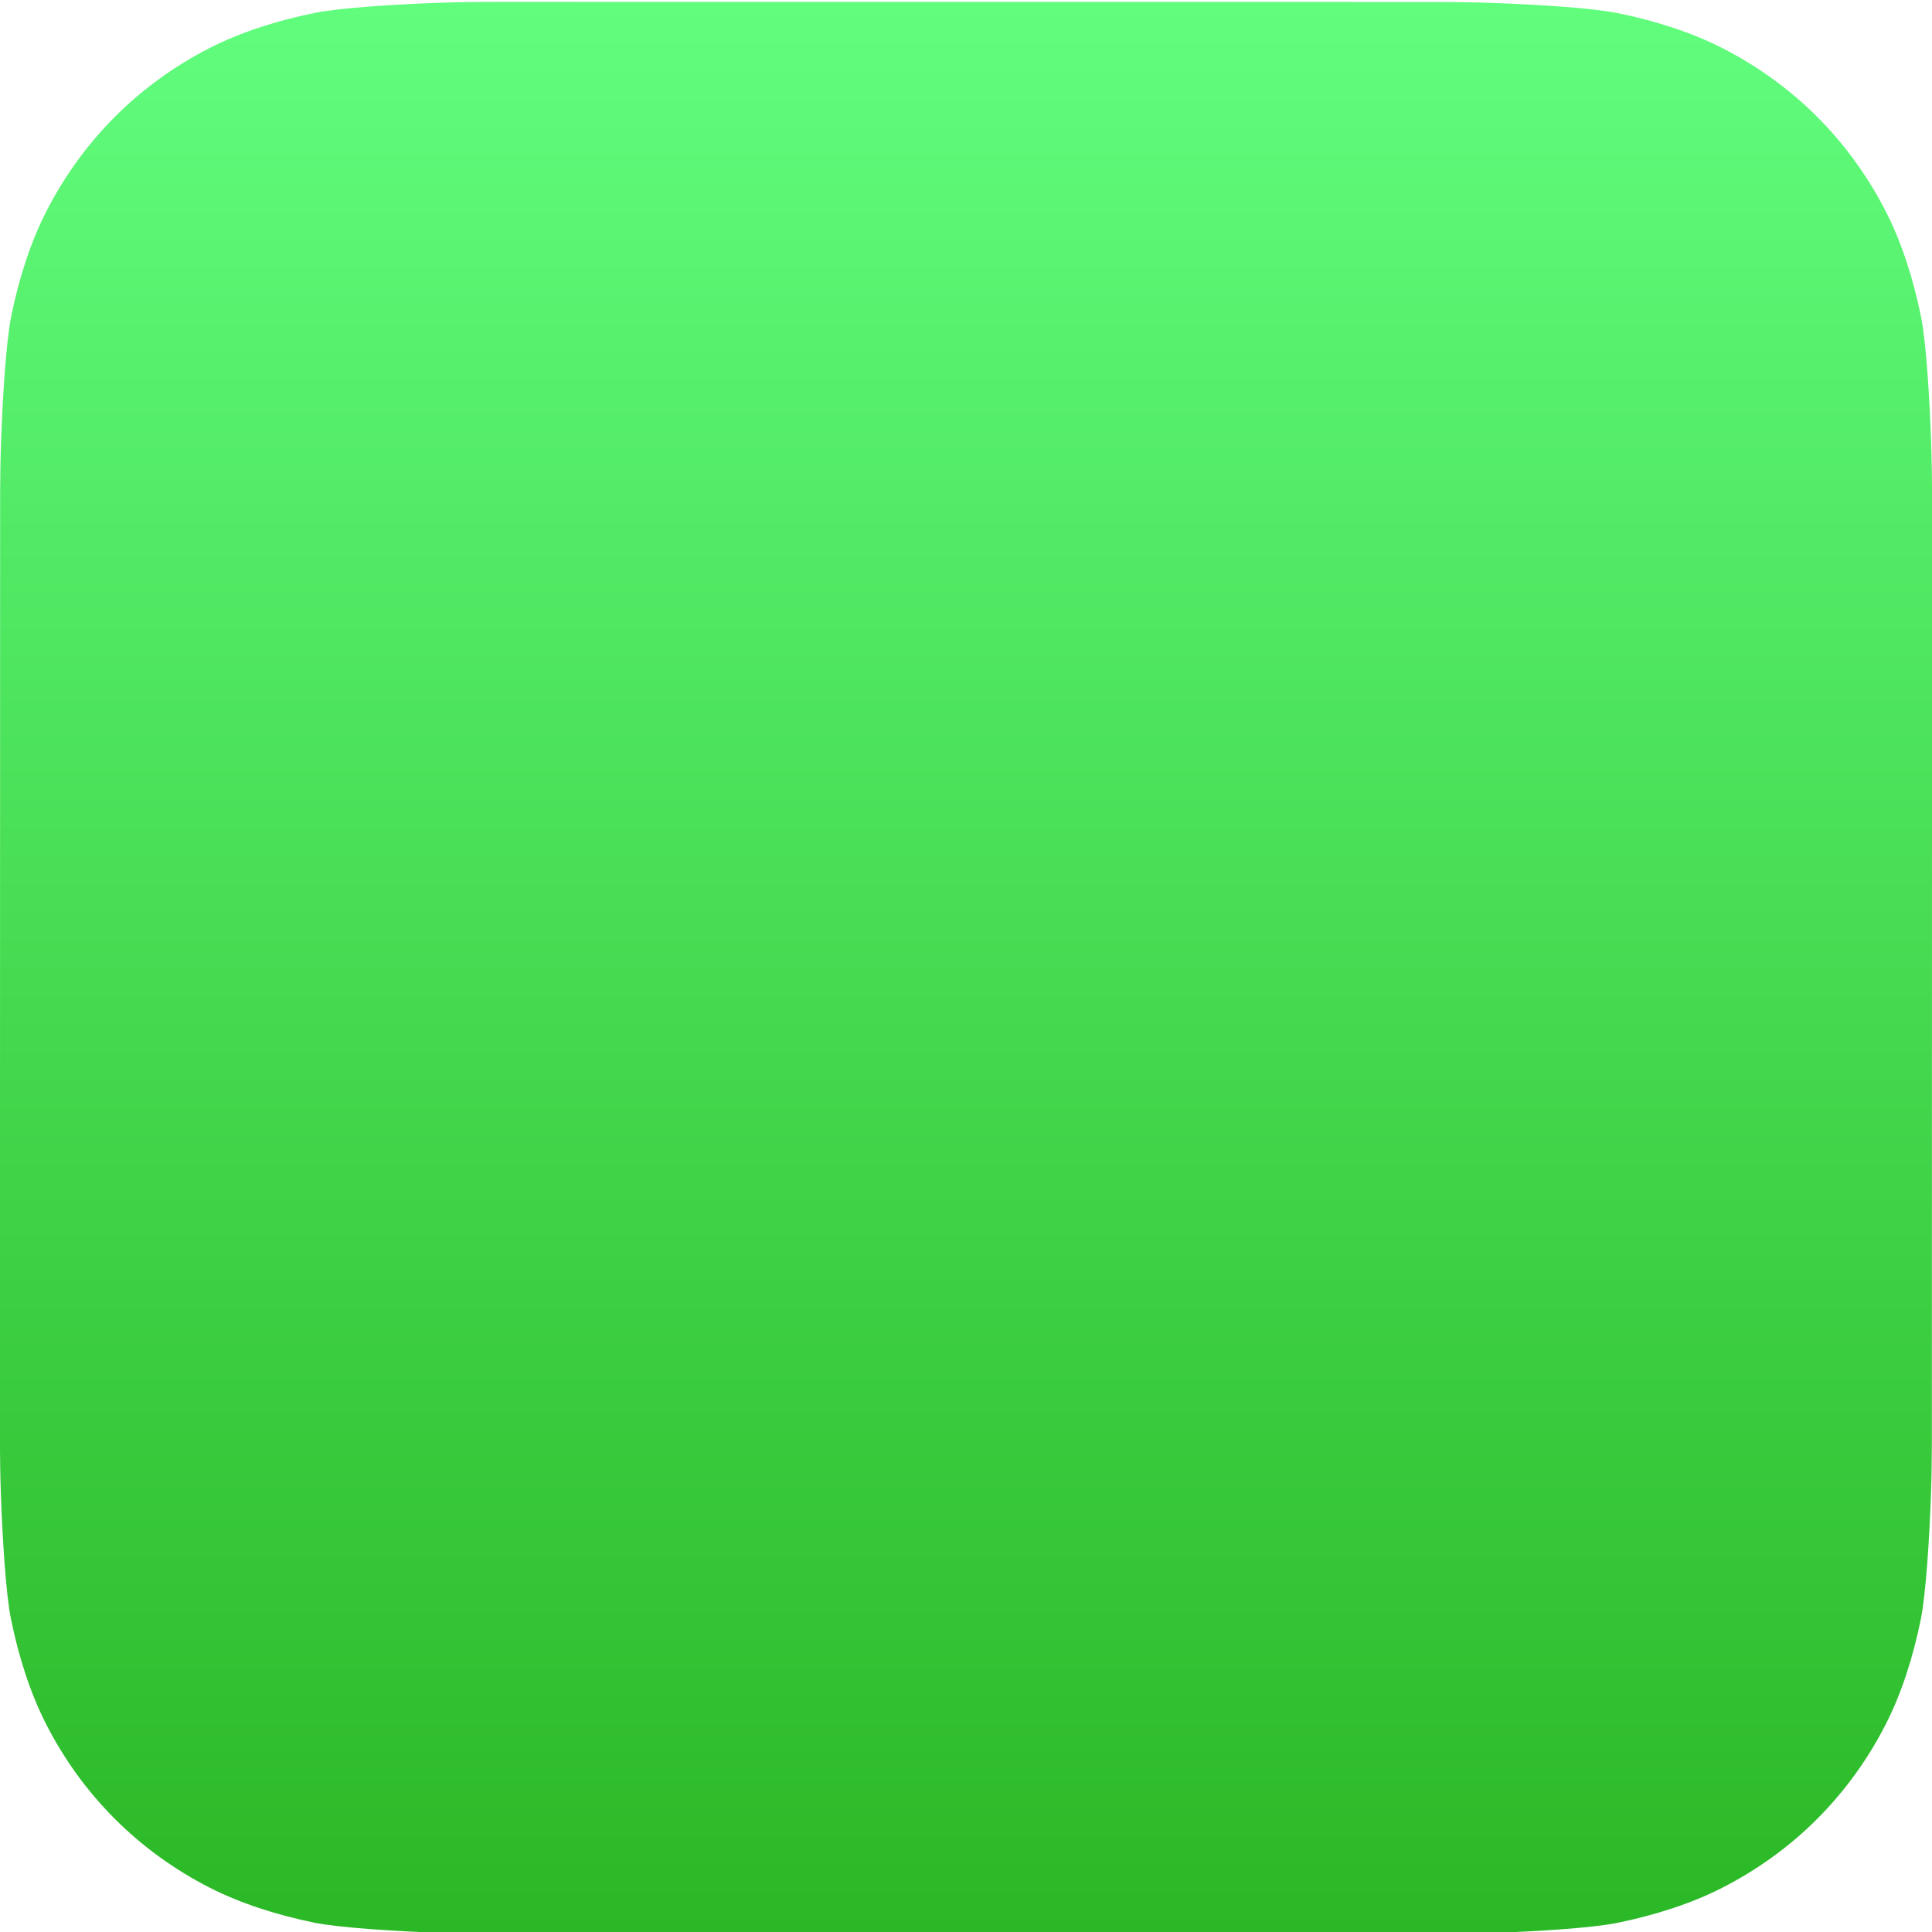 <svg width="30" height="30" viewBox="0 0 30 30" fill="none" xmlns="http://www.w3.org/2000/svg">
<path d="M29.998 22.417C29.998 22.581 29.994 22.937 29.984 23.212C29.959 23.886 29.906 24.754 29.825 25.15C29.704 25.745 29.521 26.307 29.282 26.774C29 27.327 28.639 27.822 28.211 28.25C27.784 28.676 27.289 29.035 26.737 29.316C26.267 29.556 25.702 29.739 25.104 29.86C24.712 29.939 23.85 29.991 23.18 30.015C22.905 30.025 22.549 30.03 22.385 30.03L7.613 30.028C7.449 30.028 7.092 30.023 6.817 30.013C6.144 29.988 5.275 29.935 4.879 29.855C4.284 29.733 3.723 29.55 3.255 29.311C2.702 29.029 2.207 28.668 1.78 28.24C1.353 27.813 0.994 27.318 0.713 26.766C0.473 26.296 0.29 25.731 0.169 25.133C0.09 24.741 0.038 23.879 0.014 23.21C0.004 22.934 -0.001 22.578 -0.001 22.414L0.002 7.642C0.002 7.478 0.007 7.122 0.017 6.846C0.041 6.173 0.094 5.304 0.175 4.908C0.296 4.313 0.479 3.752 0.718 3.285C1.001 2.732 1.361 2.236 1.789 1.809C2.216 1.382 2.711 1.023 3.263 0.742C3.733 0.503 4.298 0.319 4.896 0.199C5.288 0.12 6.151 0.067 6.82 0.043C7.095 0.034 7.451 0.029 7.615 0.029L22.387 0.031C22.552 0.031 22.908 0.036 23.183 0.046C23.857 0.07 24.725 0.123 25.121 0.204C25.716 0.325 26.278 0.509 26.745 0.747C27.298 1.03 27.793 1.39 28.221 1.818C28.647 2.246 29.006 2.74 29.287 3.292C29.527 3.762 29.71 4.327 29.831 4.926C29.91 5.318 29.962 6.18 29.986 6.849C29.996 7.124 30.001 7.481 30.001 7.644L29.998 22.417Z" fill="url(#paint0_linear_2919_10425)"/>
<defs>
<linearGradient id="paint0_linear_2919_10425" x1="15" y1="0.029" x2="15" y2="30.03" gradientUnits="userSpaceOnUse">
<stop stop-color="#61FD7D"/>
<stop offset="1" stop-color="#2BB826"/>
</linearGradient>
</defs>
</svg>
